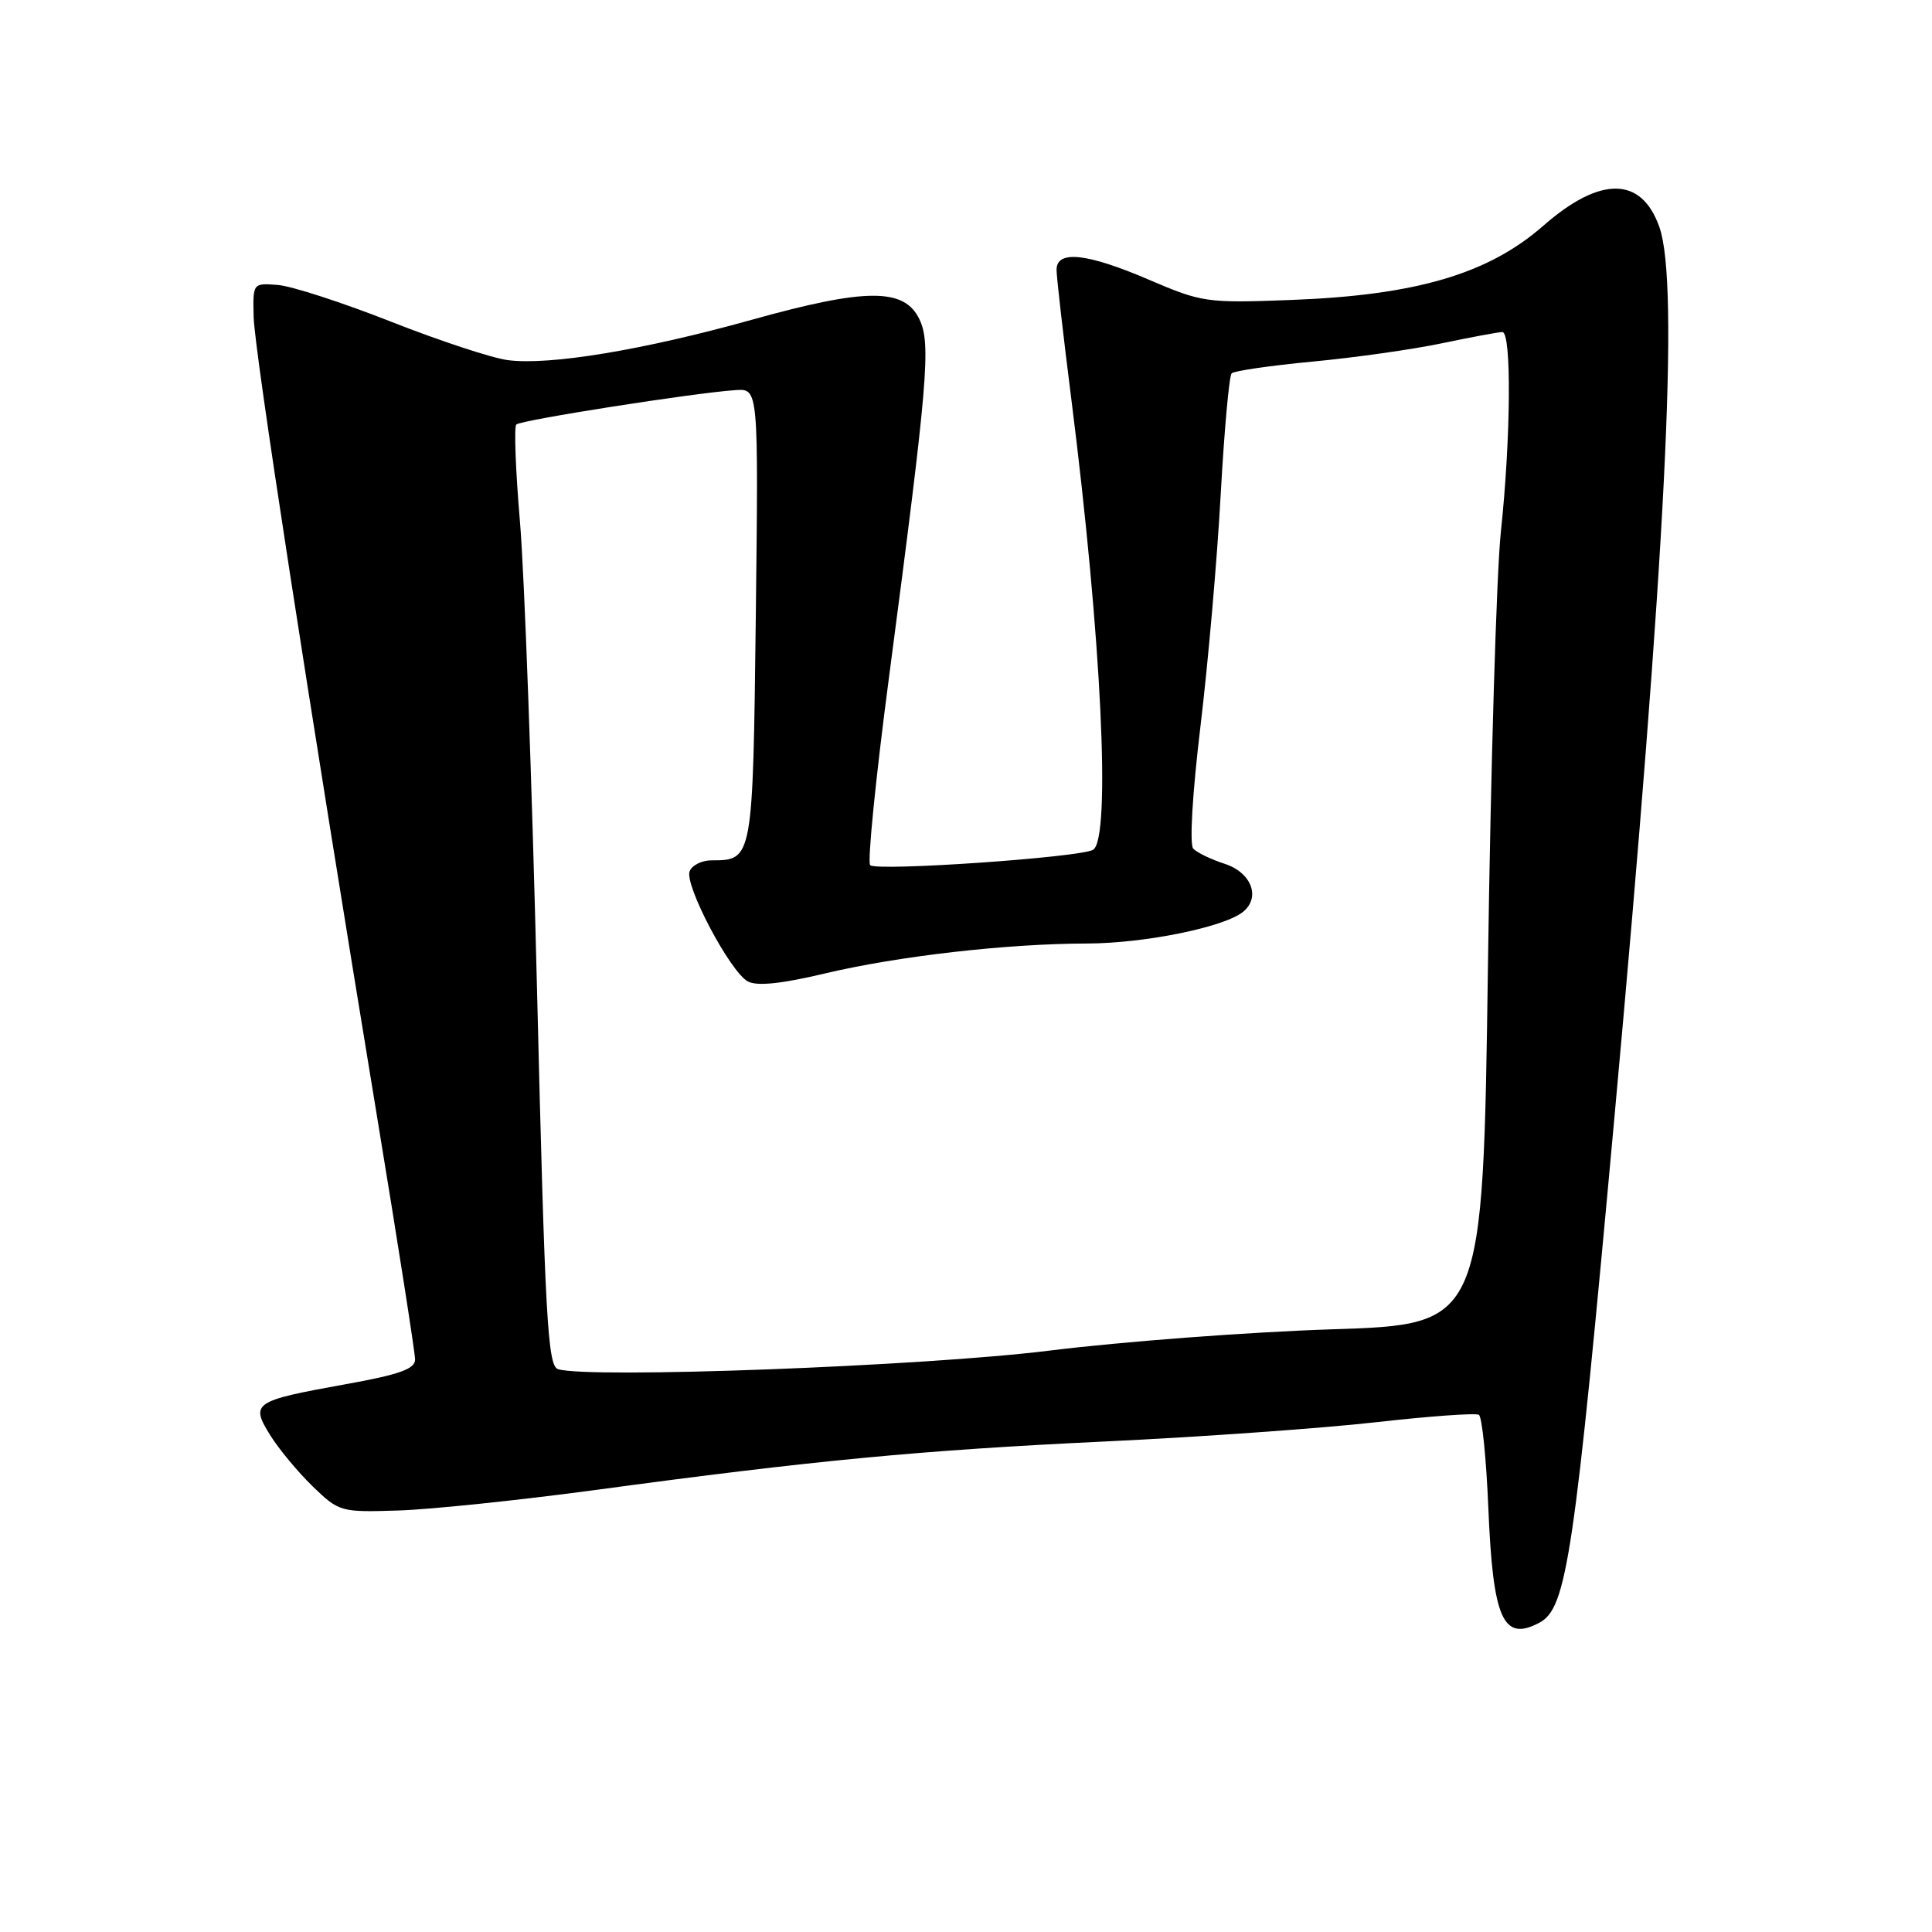 <?xml version="1.0" encoding="UTF-8" standalone="no"?>
<!DOCTYPE svg PUBLIC "-//W3C//DTD SVG 1.1//EN" "http://www.w3.org/Graphics/SVG/1.1/DTD/svg11.dtd" >
<svg xmlns="http://www.w3.org/2000/svg" xmlns:xlink="http://www.w3.org/1999/xlink" version="1.1" viewBox="0 0 256 256">
 <g >
 <path fill="currentColor"
d=" M 203.99 215.01 C 207.61 213.07 208.60 206.42 213.97 147.50 C 220.73 73.45 222.53 37.70 219.89 30.13 C 217.53 23.36 212.08 23.28 204.51 29.90 C 197.19 36.32 187.60 39.13 171.00 39.75 C 159.91 40.17 159.25 40.07 152.30 37.09 C 144.05 33.54 140.00 33.10 140.00 35.75 C 140.00 36.71 140.89 44.47 141.97 53.00 C 145.95 84.42 147.24 111.12 144.84 112.60 C 143.20 113.61 116.15 115.48 115.30 114.64 C 114.92 114.25 116.04 103.04 117.80 89.72 C 122.96 50.50 123.38 45.56 121.83 42.31 C 119.83 38.13 114.76 38.14 99.55 42.39 C 85.21 46.39 72.80 48.44 67.29 47.72 C 65.21 47.45 58.25 45.16 51.83 42.63 C 45.41 40.10 38.66 37.91 36.83 37.76 C 33.50 37.50 33.50 37.50 33.61 42.00 C 33.72 46.52 40.84 92.59 50.05 148.51 C 52.77 165.02 55.00 179.25 55.00 180.14 C 55.00 181.40 52.92 182.14 45.73 183.43 C 33.58 185.62 33.16 185.91 35.79 190.15 C 36.93 191.99 39.47 195.05 41.43 196.95 C 44.93 200.33 45.14 200.39 52.75 200.15 C 57.01 200.02 68.71 198.80 78.75 197.45 C 108.02 193.49 122.03 192.16 146.50 191.00 C 159.15 190.40 175.28 189.25 182.35 188.45 C 189.41 187.65 195.54 187.21 195.96 187.47 C 196.38 187.73 196.94 193.26 197.21 199.76 C 197.82 214.57 199.16 217.59 203.99 215.01 Z  M 73.94 181.42 C 72.57 180.99 72.22 174.74 71.16 131.21 C 70.50 103.87 69.48 75.95 68.90 69.16 C 68.32 62.38 68.10 56.57 68.41 56.25 C 69.00 55.66 92.17 52.03 97.50 51.69 C 100.50 51.50 100.50 51.50 100.15 81.50 C 99.76 113.97 99.76 114.00 94.28 114.00 C 92.99 114.00 91.69 114.65 91.38 115.45 C 90.68 117.29 96.76 128.80 99.10 130.05 C 100.30 130.69 103.54 130.36 109.21 129.01 C 118.97 126.69 133.38 125.04 144.04 125.02 C 151.70 125.00 162.28 122.84 164.74 120.80 C 167.08 118.86 165.79 115.59 162.25 114.45 C 160.46 113.87 158.60 112.97 158.11 112.45 C 157.60 111.90 158.00 105.11 159.07 96.22 C 160.08 87.82 161.29 74.00 161.75 65.51 C 162.22 57.02 162.87 49.80 163.20 49.47 C 163.53 49.14 168.36 48.44 173.94 47.91 C 179.51 47.39 187.24 46.29 191.10 45.48 C 194.97 44.67 198.55 44.00 199.07 44.00 C 200.30 44.00 200.20 57.98 198.87 70.50 C 198.29 76.00 197.52 101.88 197.16 128.00 C 196.50 175.50 196.50 175.50 176.50 176.14 C 165.50 176.50 148.62 177.77 139.00 178.97 C 122.46 181.03 78.03 182.70 73.94 181.42 Z "/>
</g>
</svg>